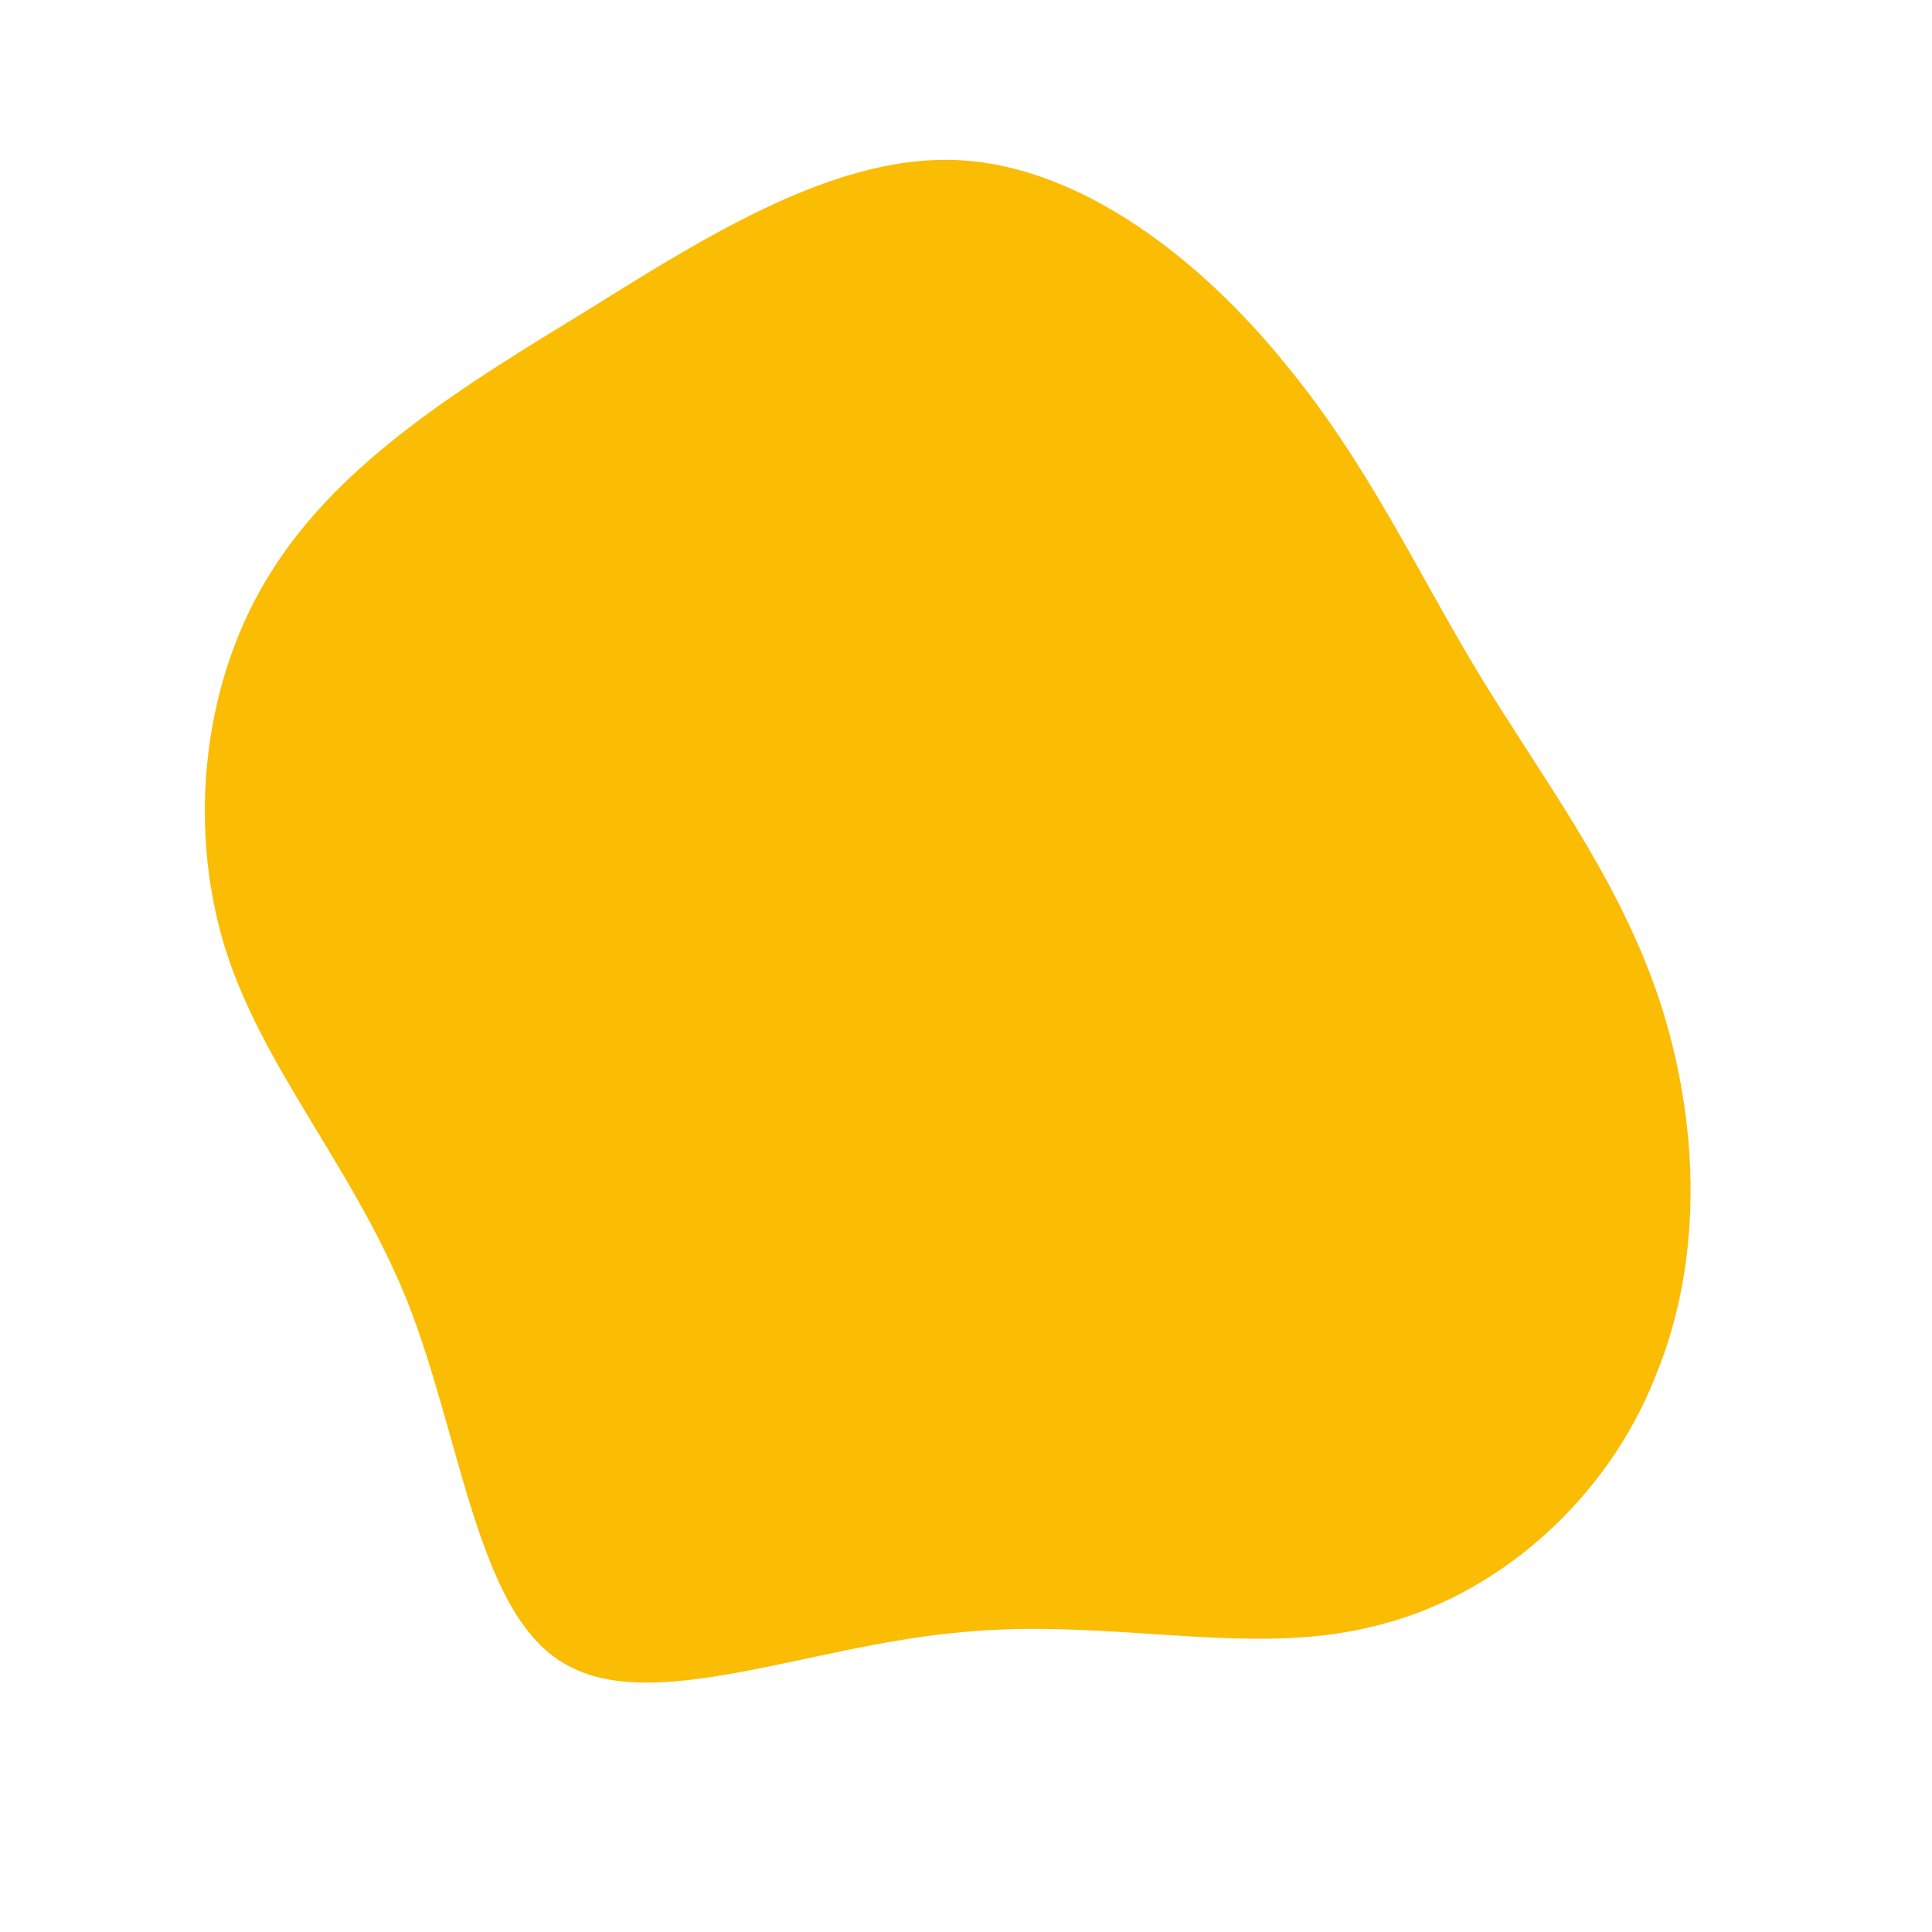 <!--?xml version="1.0" standalone="no"?-->
              <svg id="sw-js-blob-svg" viewBox="0 0 100 100" xmlns="http://www.w3.org/2000/svg" version="1.1">
                    <defs> 
                        <linearGradient id="sw-gradient" x1="0" x2="1" y1="1" y2="0">
                            <stop id="stop1" stop-color="rgba(251, 188, 4, 1)" offset="0%"></stop>
                            <stop id="stop2" stop-color="rgba(251, 188, 4, 1)" offset="100%"></stop>
                        </linearGradient>
                    </defs>
                <path fill="url(#sw-gradient)" d="M16.5,-31.2C20.8,-26,23.3,-20.5,26.5,-15.2C29.7,-9.9,33.5,-5,35.7,1.2C37.9,7.5,38.3,14.9,35.7,21.2C33.2,27.6,27.5,32.7,21,34.2C14.6,35.8,7.3,33.7,-0.4,34.5C-8.2,35.2,-16.3,38.8,-20.8,36.1C-25.3,33.5,-26.1,24.5,-28.9,17.4C-31.7,10.4,-36.5,5.2,-38.4,-1.1C-40.3,-7.4,-39.5,-14.9,-35.9,-20.5C-32.3,-26.2,-25.9,-30.1,-19.5,-34C-13.1,-38,-6.5,-42.1,-0.2,-41.7C6.1,-41.3,12.2,-36.5,16.5,-31.2Z" width="100%" height="100%" transform="translate(50 50)" stroke-width="0" style="transition: all 0.3s ease 0s;" stroke="url(#sw-gradient)"></path>
              </svg>